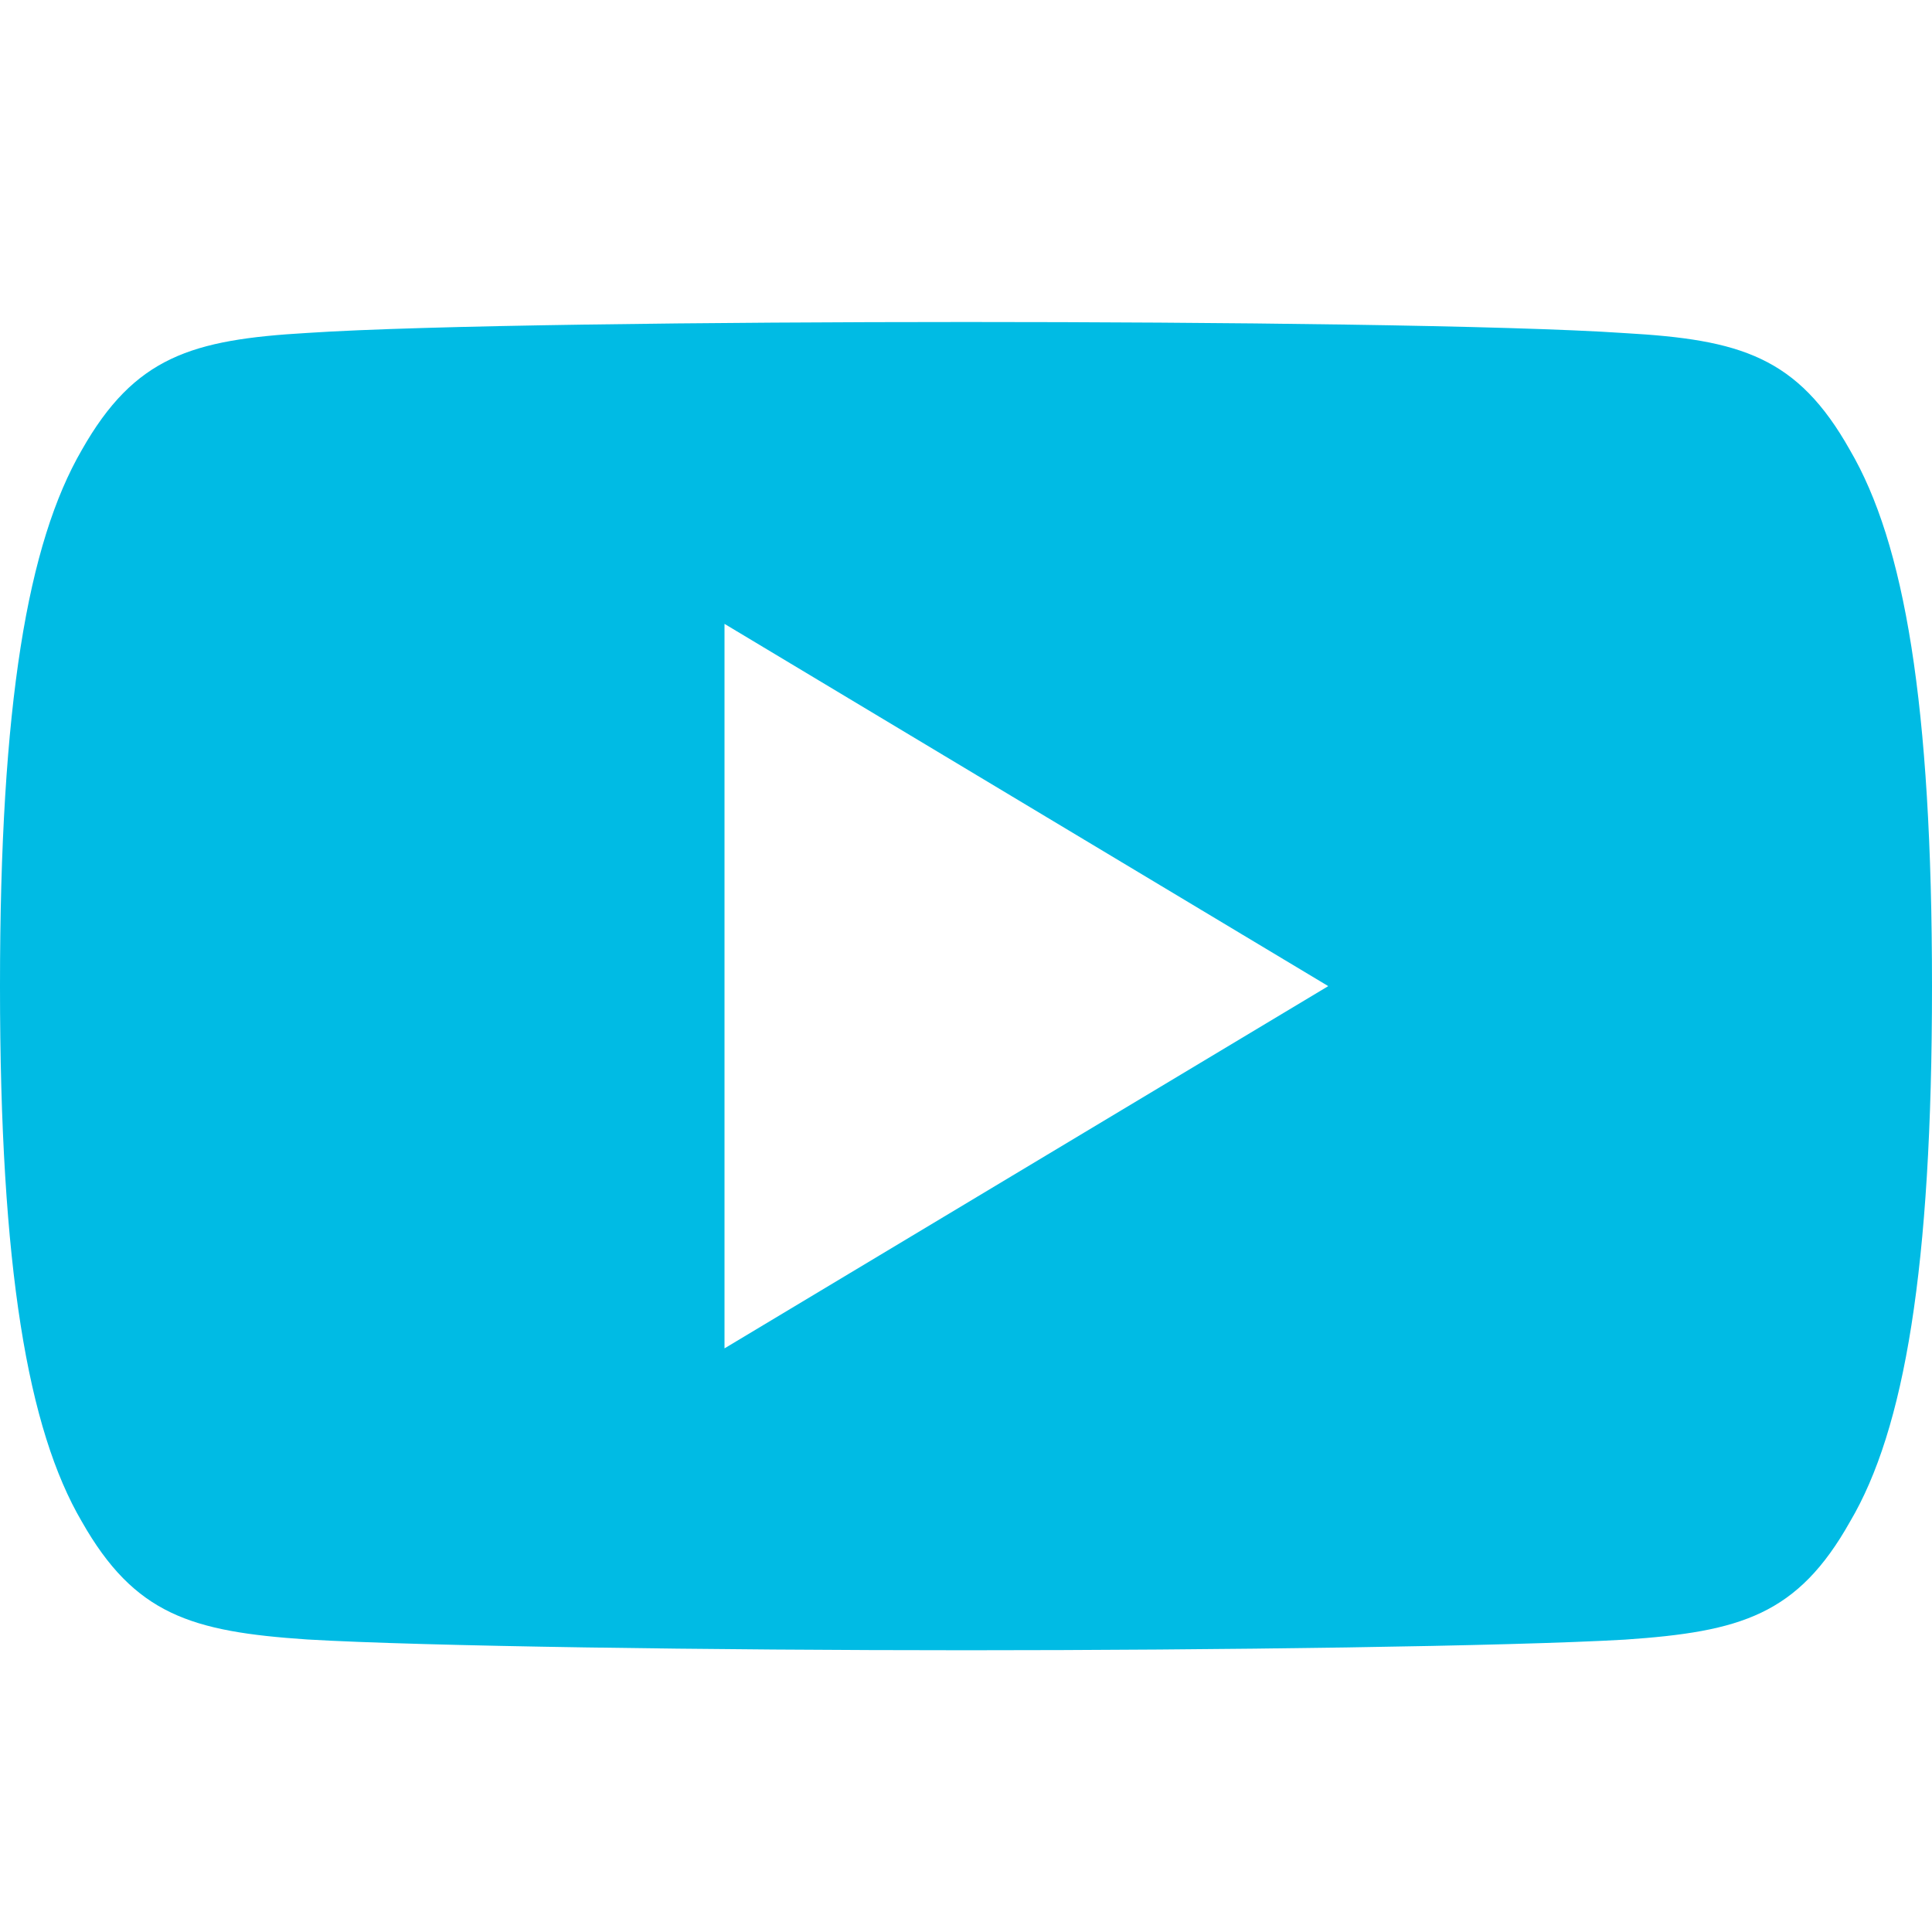 <svg width="24" height="24" viewBox="0 0 24 24" fill="none" xmlns="http://www.w3.org/2000/svg">
<path fill-rule="evenodd" clip-rule="evenodd" d="M20.184 4.138C21.622 4.219 22.329 4.432 22.98 5.59C23.658 6.747 24 8.739 24 12.247V12.252V12.259C24 15.751 23.658 17.758 22.982 18.902C22.331 20.061 21.624 20.27 20.186 20.368C18.747 20.451 15.133 20.5 12.003 20.5C8.867 20.5 5.252 20.451 3.814 20.366C2.379 20.269 1.673 20.059 1.016 18.901C0.345 17.756 0 15.749 0 12.258V12.255V12.25V12.245C0 8.739 0.345 6.747 1.016 5.59C1.673 4.431 2.381 4.219 3.816 4.136C5.252 4.04 8.867 4 12.003 4C15.133 4 18.747 4.04 20.184 4.138ZM16.5 12.25L9 7.75V16.75L16.5 12.25Z" fill="#00BBE4"/>
</svg>
